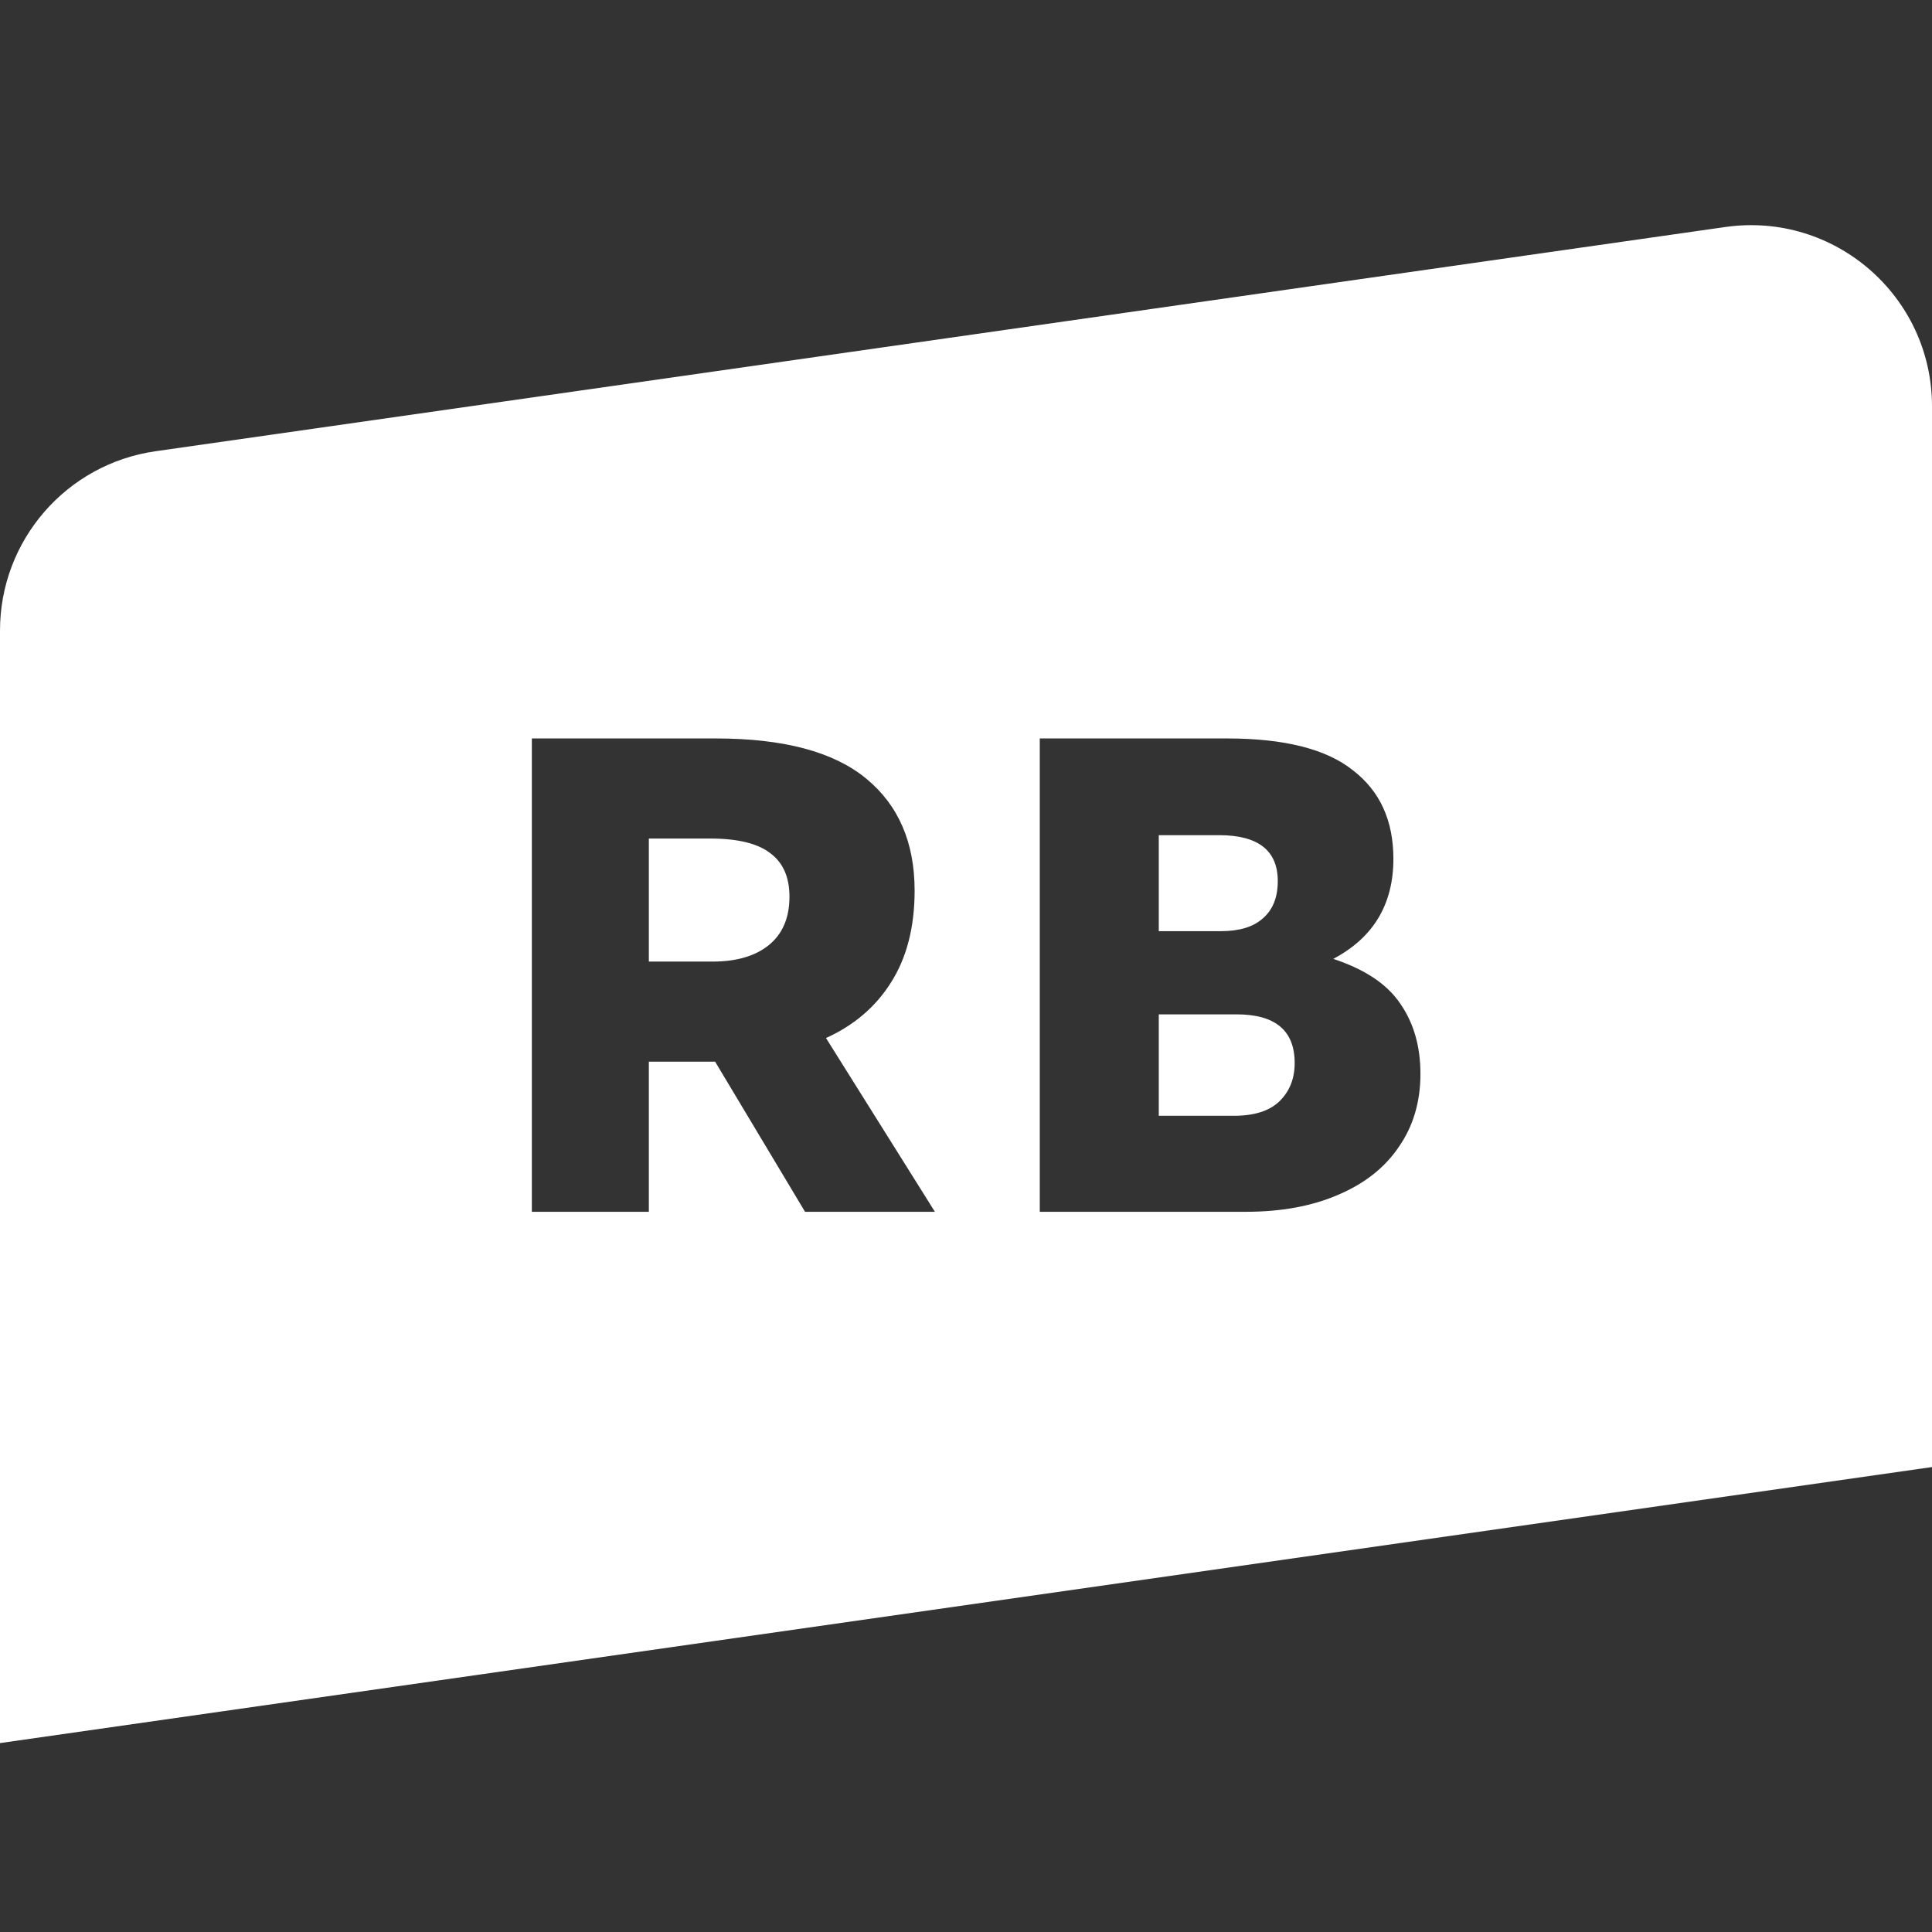 <svg width="32" height="32" viewBox="0 0 32 32" fill="none" xmlns="http://www.w3.org/2000/svg">
<rect x="0" y="0" width="32" height="32" fill="#333333" stroke="none"/>
<path fill-rule="evenodd" clip-rule="evenodd" d="M28.576 3.76C30.383 3.502 32 4.904 32 6.73V24.299L0 28.871V10.444C0 8.951 1.098 7.685 2.576 7.474L28.576 3.76ZM13.334 20.071H15.485L13.681 17.193C14.144 16.984 14.503 16.677 14.757 16.274C15.018 15.864 15.149 15.356 15.149 14.751C15.149 13.952 14.88 13.332 14.342 12.892C13.805 12.451 12.976 12.231 11.856 12.231H8.809V20.071H10.747V17.585H11.677H11.845L13.334 20.071ZM10.747 15.927V13.889H11.766C12.222 13.889 12.554 13.971 12.763 14.135C12.972 14.292 13.076 14.531 13.076 14.852C13.076 15.203 12.961 15.472 12.729 15.658C12.505 15.837 12.195 15.927 11.8 15.927H10.747ZM23.191 16.621C22.975 16.3 22.605 16.054 22.083 15.882C22.747 15.531 23.079 14.979 23.079 14.225C23.079 13.59 22.855 13.101 22.407 12.757C21.967 12.406 21.272 12.231 20.324 12.231H17.222V20.071H20.638C21.22 20.071 21.728 19.978 22.161 19.791C22.602 19.604 22.938 19.339 23.169 18.996C23.408 18.652 23.527 18.249 23.527 17.786C23.527 17.331 23.415 16.942 23.191 16.621ZM19.193 15.423V13.833H20.19C20.839 13.833 21.164 14.086 21.164 14.594C21.164 14.863 21.082 15.068 20.918 15.21C20.761 15.352 20.529 15.423 20.223 15.423H19.193ZM21.187 18.245C21.022 18.402 20.772 18.481 20.436 18.481H19.193V16.801H20.481C21.123 16.801 21.444 17.069 21.444 17.607C21.444 17.868 21.358 18.081 21.187 18.245Z" fill="white"/>
</svg>
